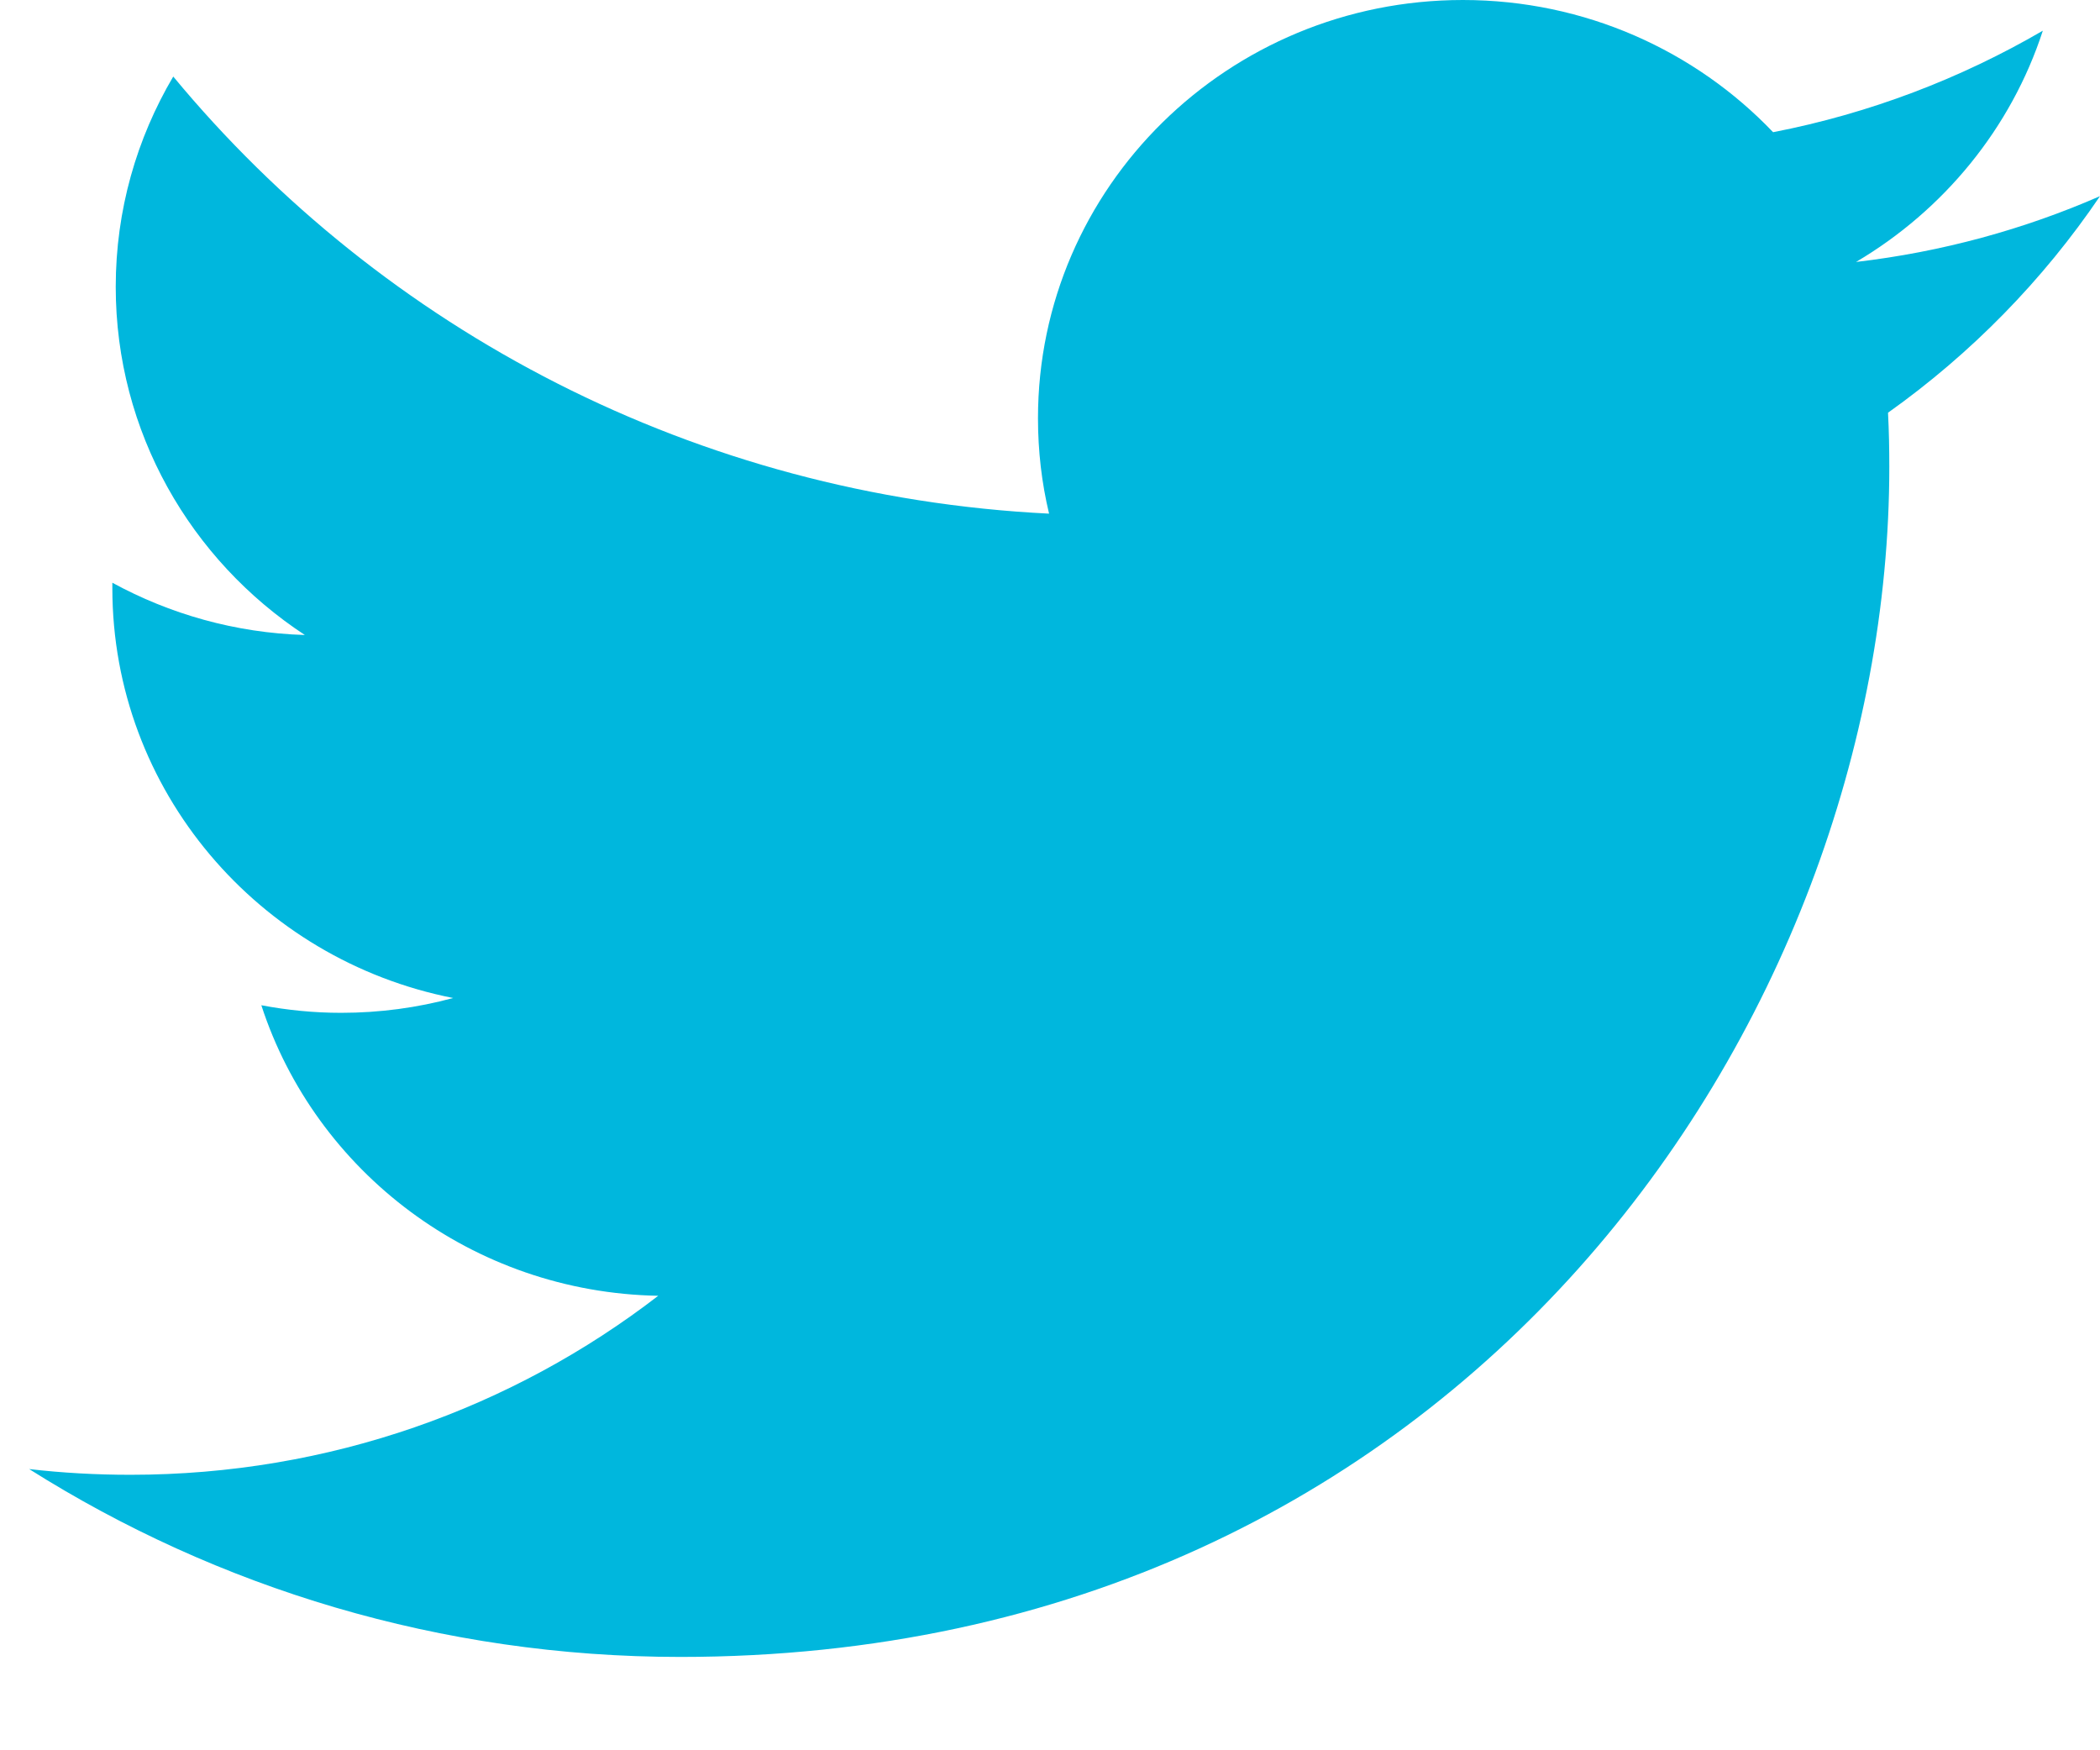 <svg width="18" height="15" viewBox="0 0 18 15" fill="none" xmlns="http://www.w3.org/2000/svg">
<path d="M16.183 3.537C16.191 3.691 16.194 3.845 16.194 4.001C16.194 8.737 12.531 14.2 5.832 14.2C3.776 14.2 1.862 13.607 0.25 12.59C0.535 12.623 0.825 12.639 1.119 12.639C2.825 12.639 4.395 12.066 5.642 11.105C4.048 11.076 2.703 10.039 2.24 8.615C2.462 8.657 2.69 8.68 2.924 8.68C3.256 8.68 3.578 8.636 3.884 8.553C2.218 8.225 0.963 6.775 0.963 5.04C0.963 5.023 0.963 5.009 0.963 4.994C1.454 5.262 2.015 5.424 2.613 5.442C1.635 4.8 0.992 3.702 0.992 2.458C0.992 1.801 1.172 1.186 1.485 0.656C3.281 2.825 5.965 4.252 8.992 4.402C8.929 4.139 8.897 3.866 8.897 3.584C8.897 1.605 10.528 0 12.539 0C13.587 0 14.533 0.436 15.198 1.133C16.027 0.972 16.806 0.673 17.51 0.263C17.238 1.099 16.661 1.801 15.909 2.245C16.645 2.159 17.348 1.966 18 1.681C17.513 2.4 16.895 3.031 16.183 3.537Z" fill="#00B7DD"/>
</svg>
